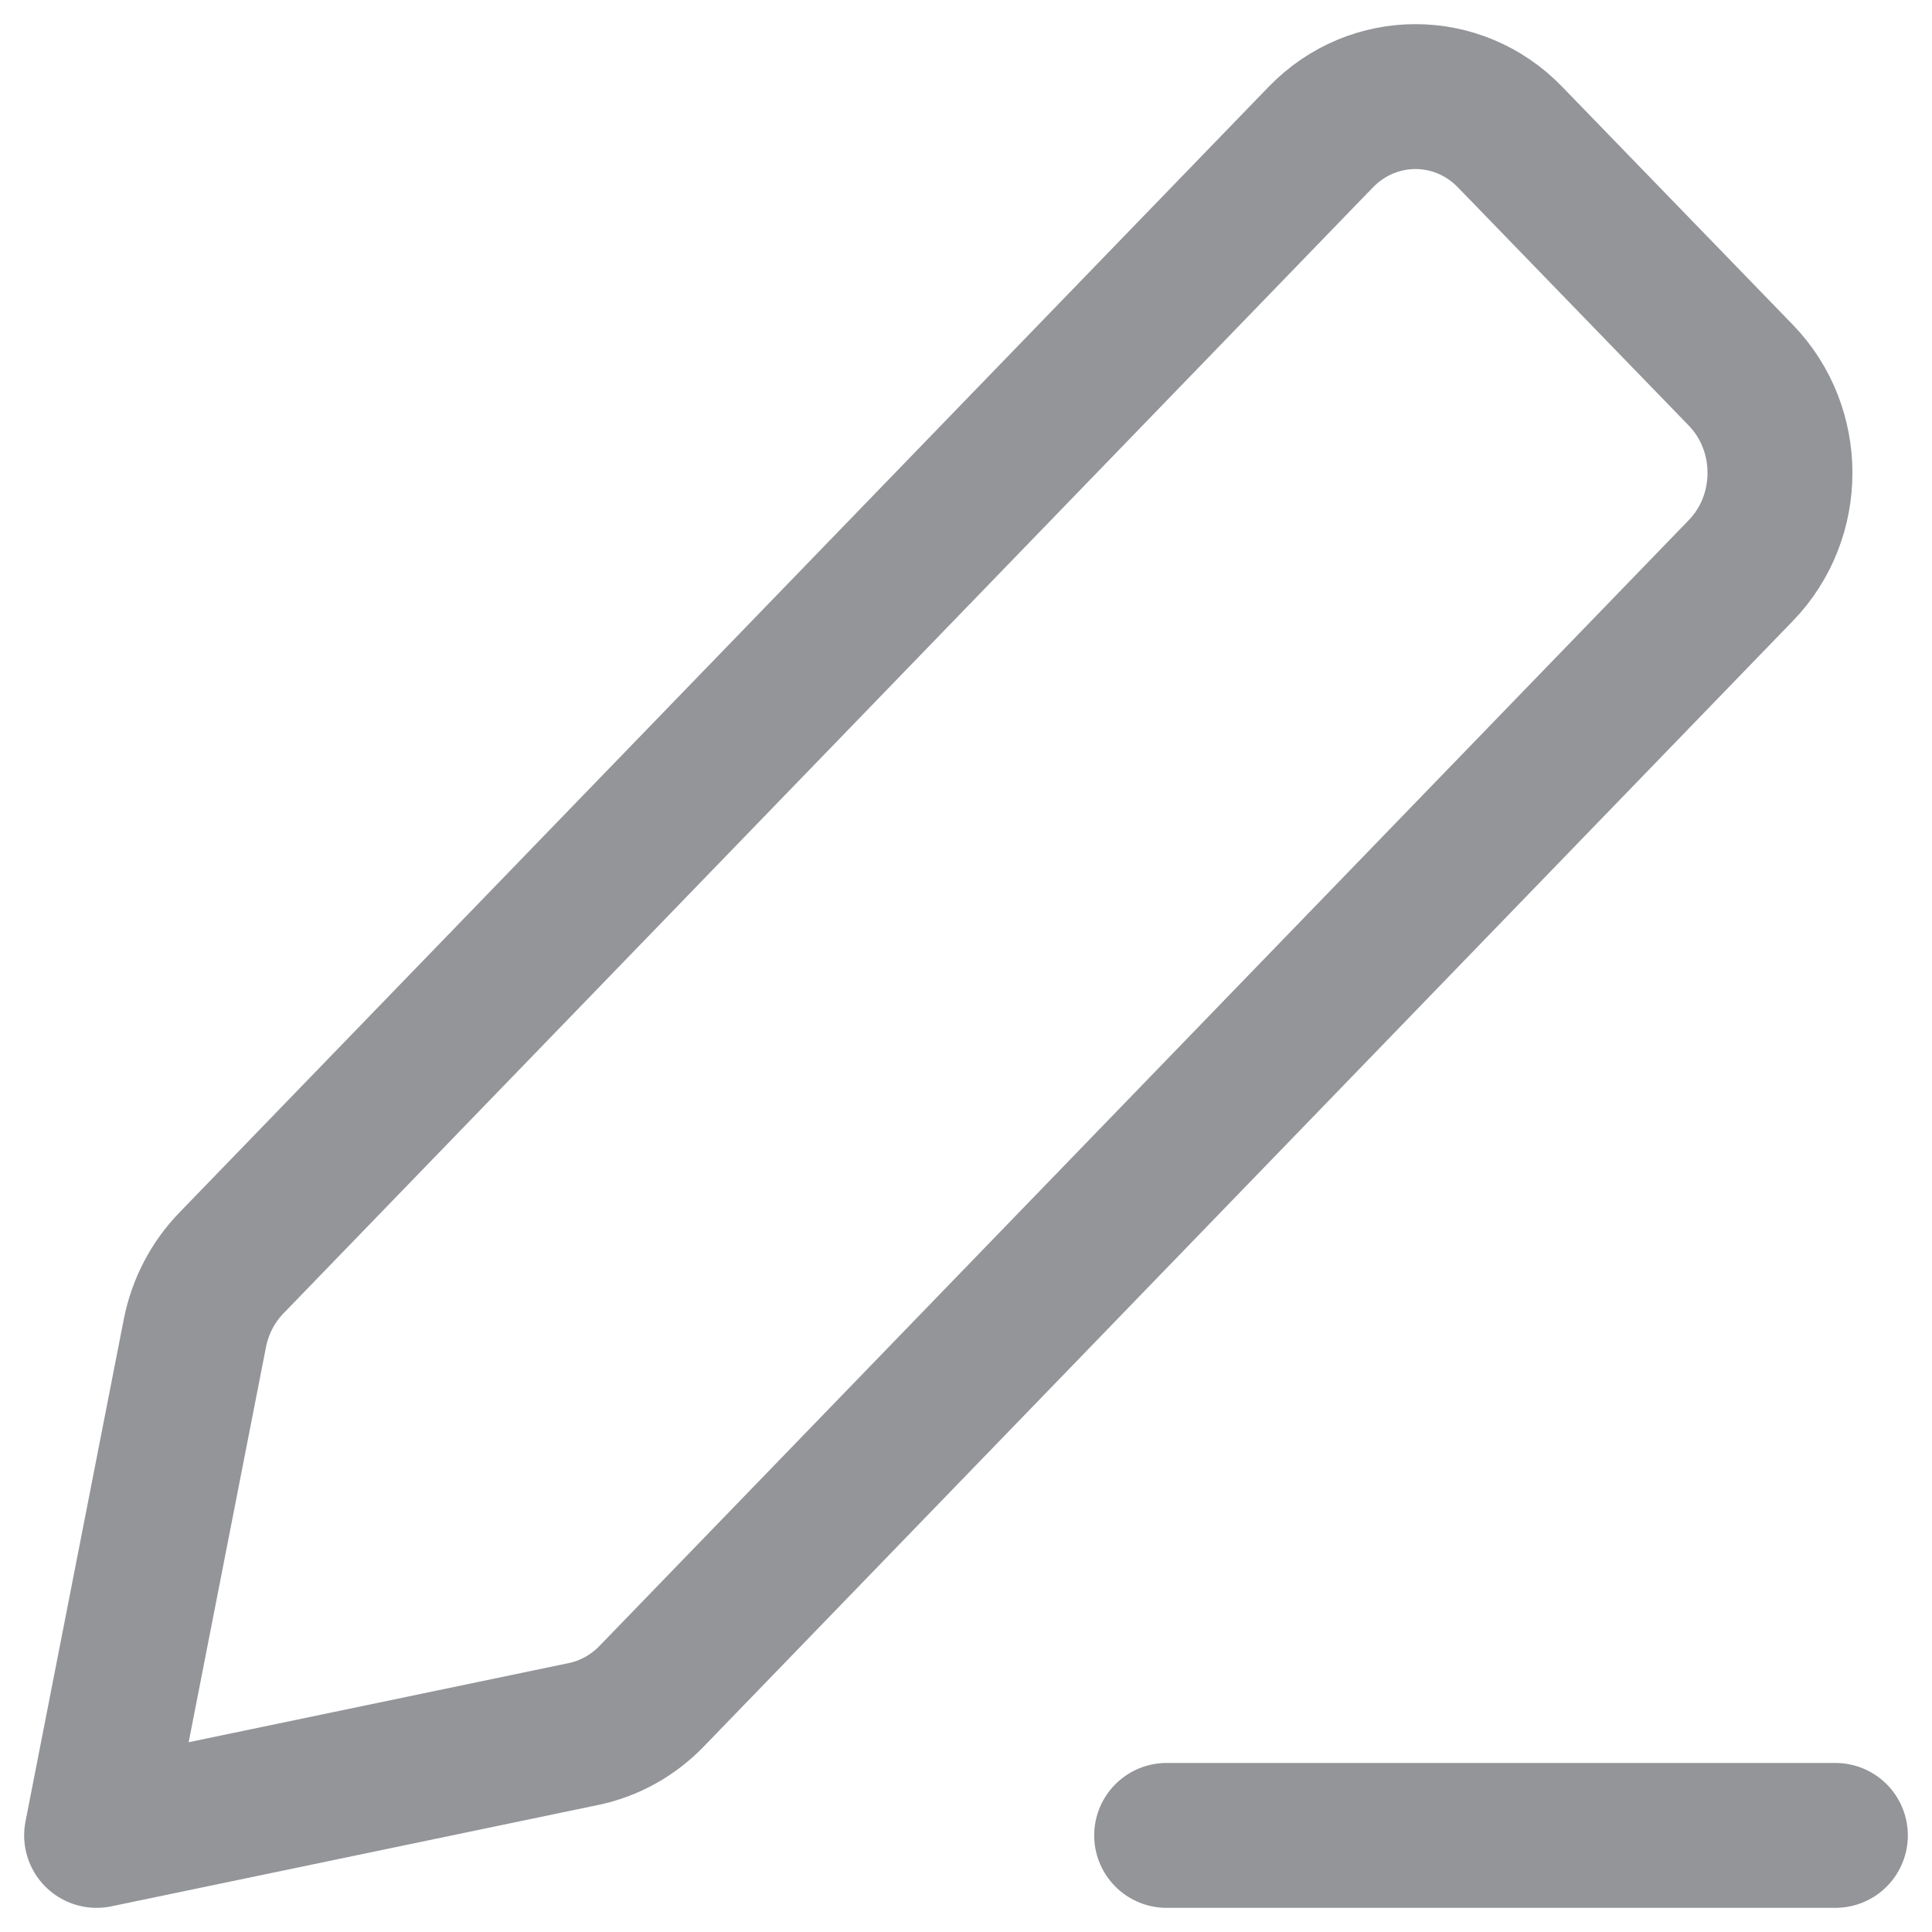 <svg width="20" height="20" viewBox="0 0 20 20" fill="none" xmlns="http://www.w3.org/2000/svg">
<path opacity="0.5" d="M12.077 19H19M1 19L6.038 17.951C6.305 17.896 6.551 17.76 6.744 17.561L18.021 5.906C18.562 5.347 18.561 4.441 18.02 3.883L15.631 1.418C15.09 0.86 14.214 0.861 13.673 1.419L2.395 13.075C2.202 13.274 2.071 13.527 2.017 13.803L1 19Z" stroke="#292D32" stroke-width="1.5" stroke-linecap="round" stroke-linejoin="round"/>
</svg>
